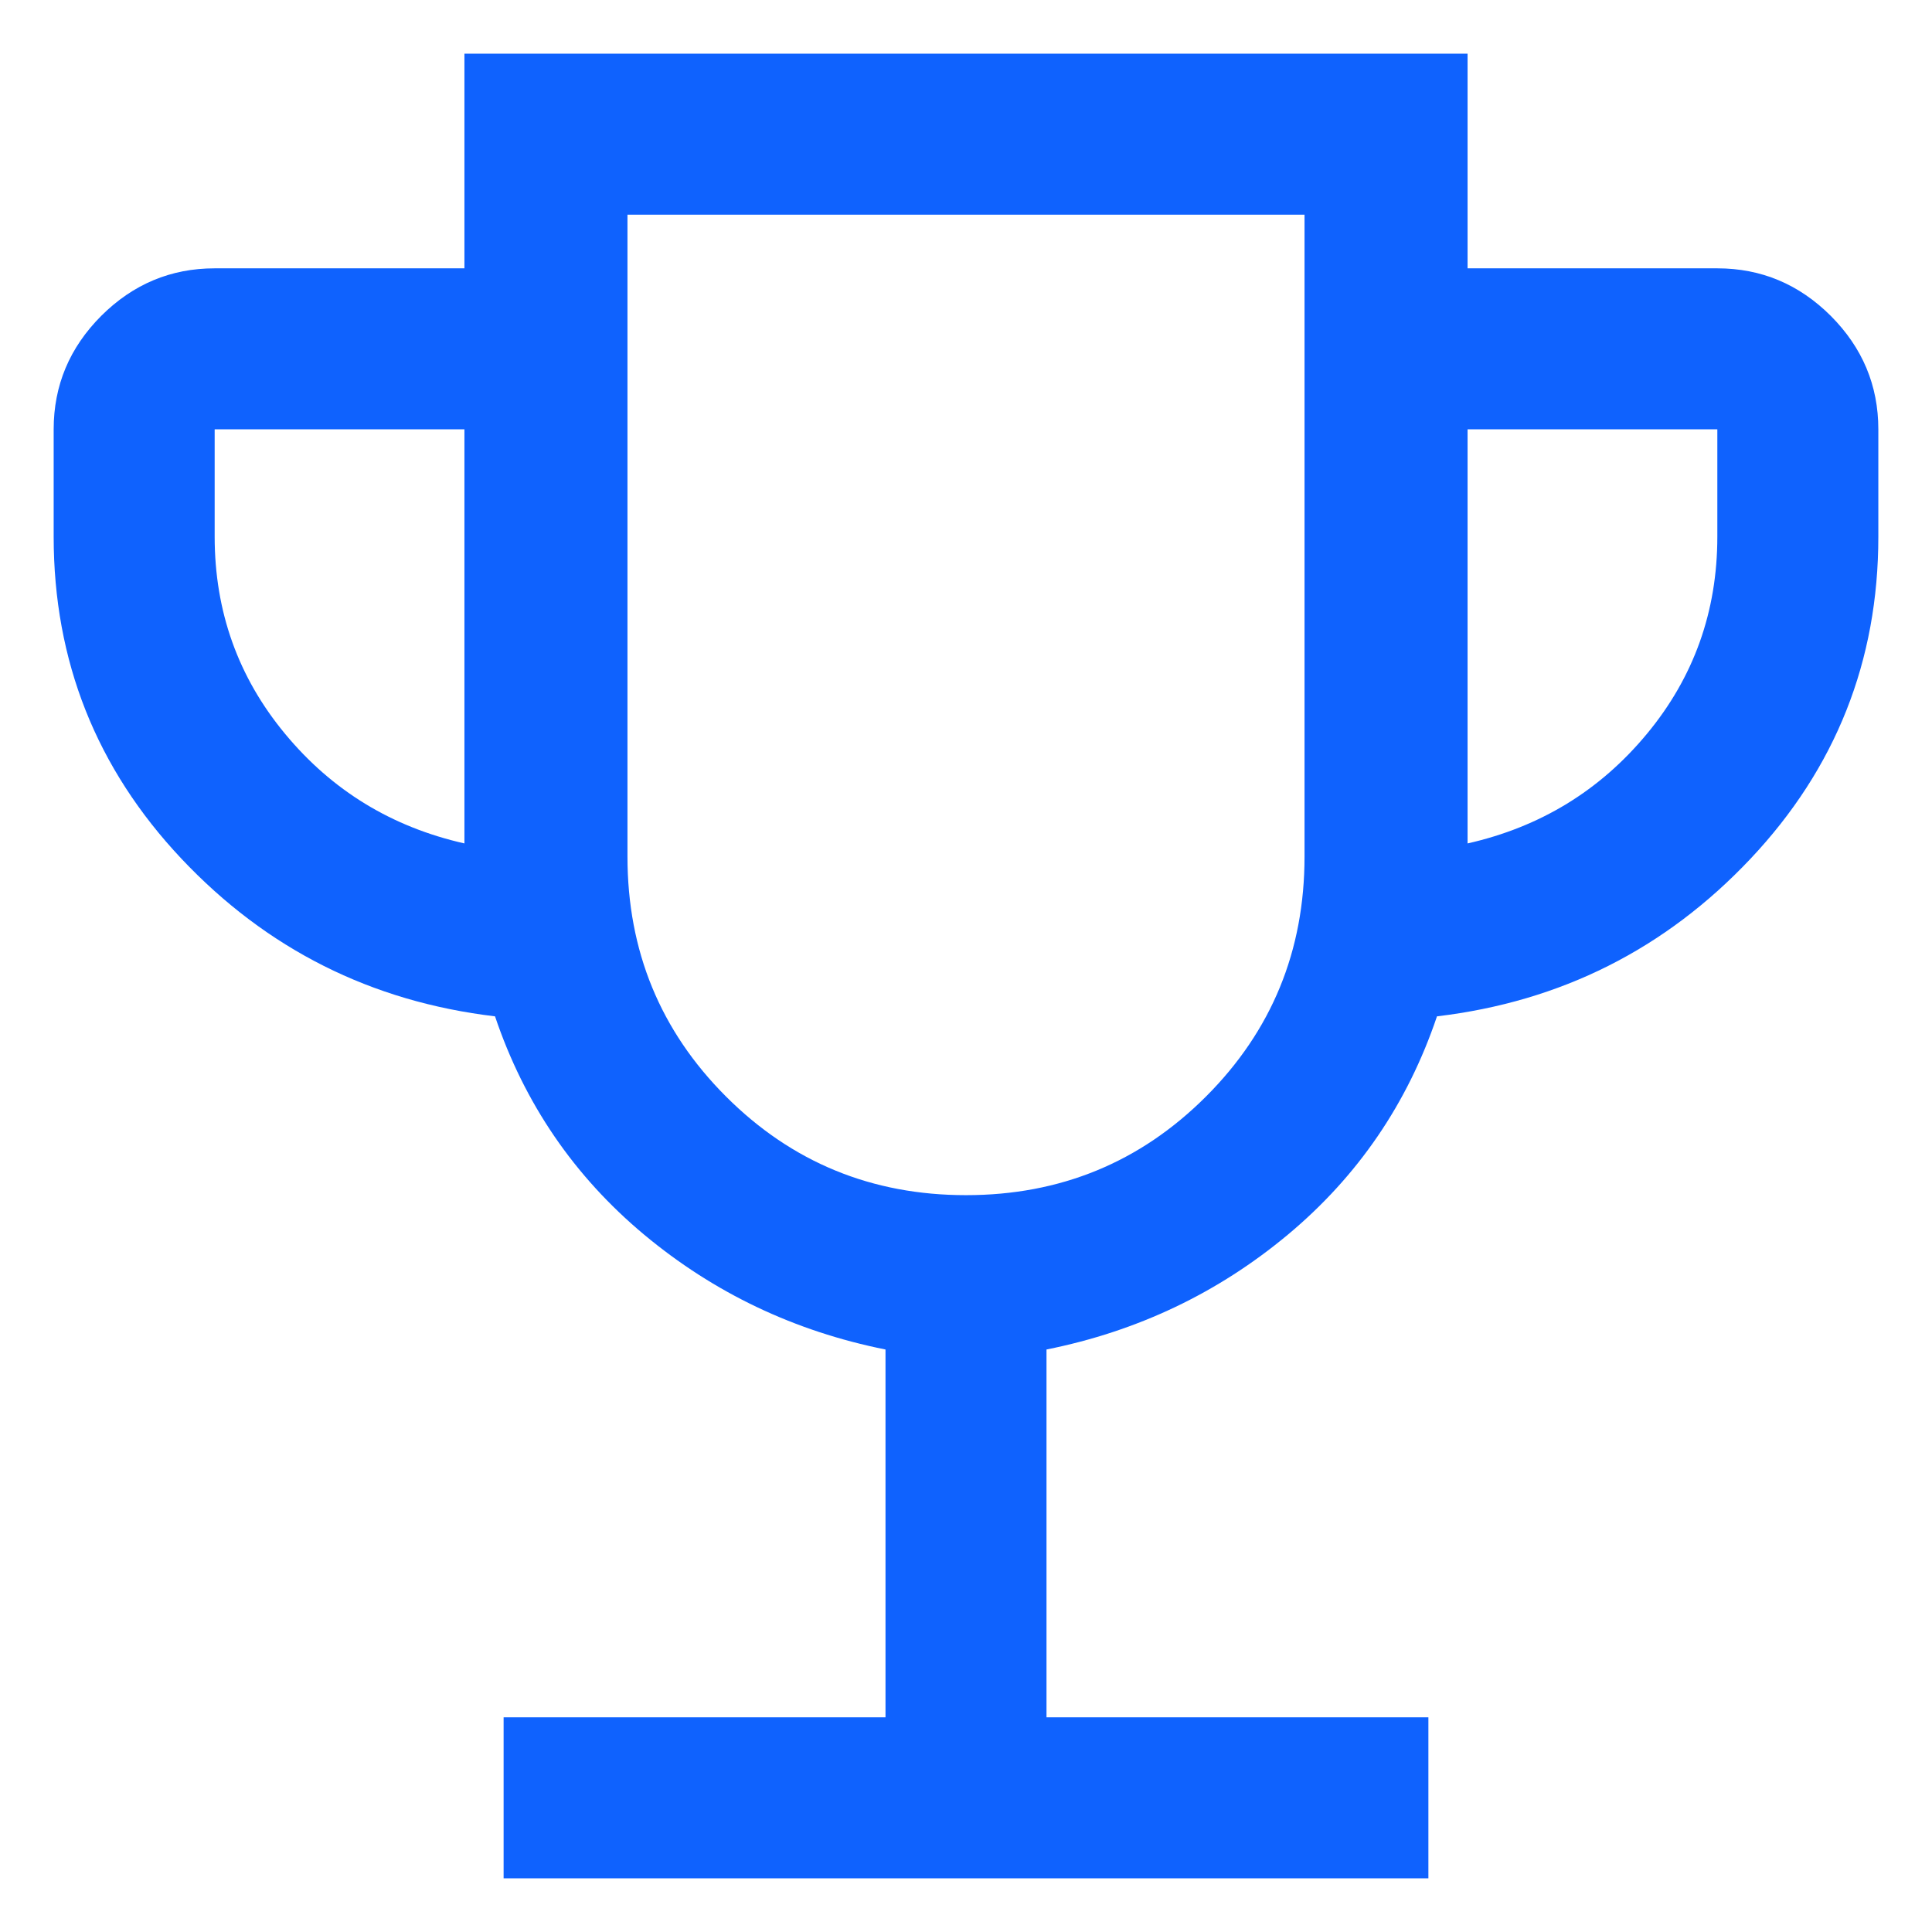 <svg width="18" height="18" viewBox="0 0 18 18" fill="none" xmlns="http://www.w3.org/2000/svg">
<path d="M4.692 17.5V16H8.25V12.573C7.401 12.403 6.651 12.045 6 11.502C5.349 10.958 4.886 10.281 4.612 9.469C3.458 9.332 2.484 8.842 1.69 8C0.897 7.158 0.5 6.158 0.5 5V4C0.5 3.591 0.648 3.239 0.943 2.943C1.239 2.648 1.591 2.5 2 2.5H4.327V0.5H13.673V2.5H16C16.409 2.5 16.761 2.648 17.057 2.943C17.352 3.239 17.5 3.591 17.5 4V5C17.5 6.158 17.103 7.158 16.31 8C15.516 8.842 14.542 9.332 13.388 9.469C13.114 10.281 12.651 10.958 12 11.502C11.349 12.045 10.599 12.403 9.75 12.573V16H13.308V17.5H4.692ZM4.327 7.858V4H2V5C2 5.697 2.219 6.31 2.656 6.837C3.093 7.365 3.65 7.705 4.327 7.858ZM9 11.135C9.878 11.135 10.623 10.829 11.236 10.216C11.848 9.604 12.154 8.859 12.154 7.981V2H5.846V7.981C5.846 8.859 6.152 9.604 6.764 10.216C7.377 10.829 8.122 11.135 9 11.135ZM13.673 7.858C14.35 7.705 14.907 7.365 15.344 6.837C15.781 6.31 16 5.697 16 5V4H13.673V7.858Z" fill="#0F62FE"/>
</svg>

